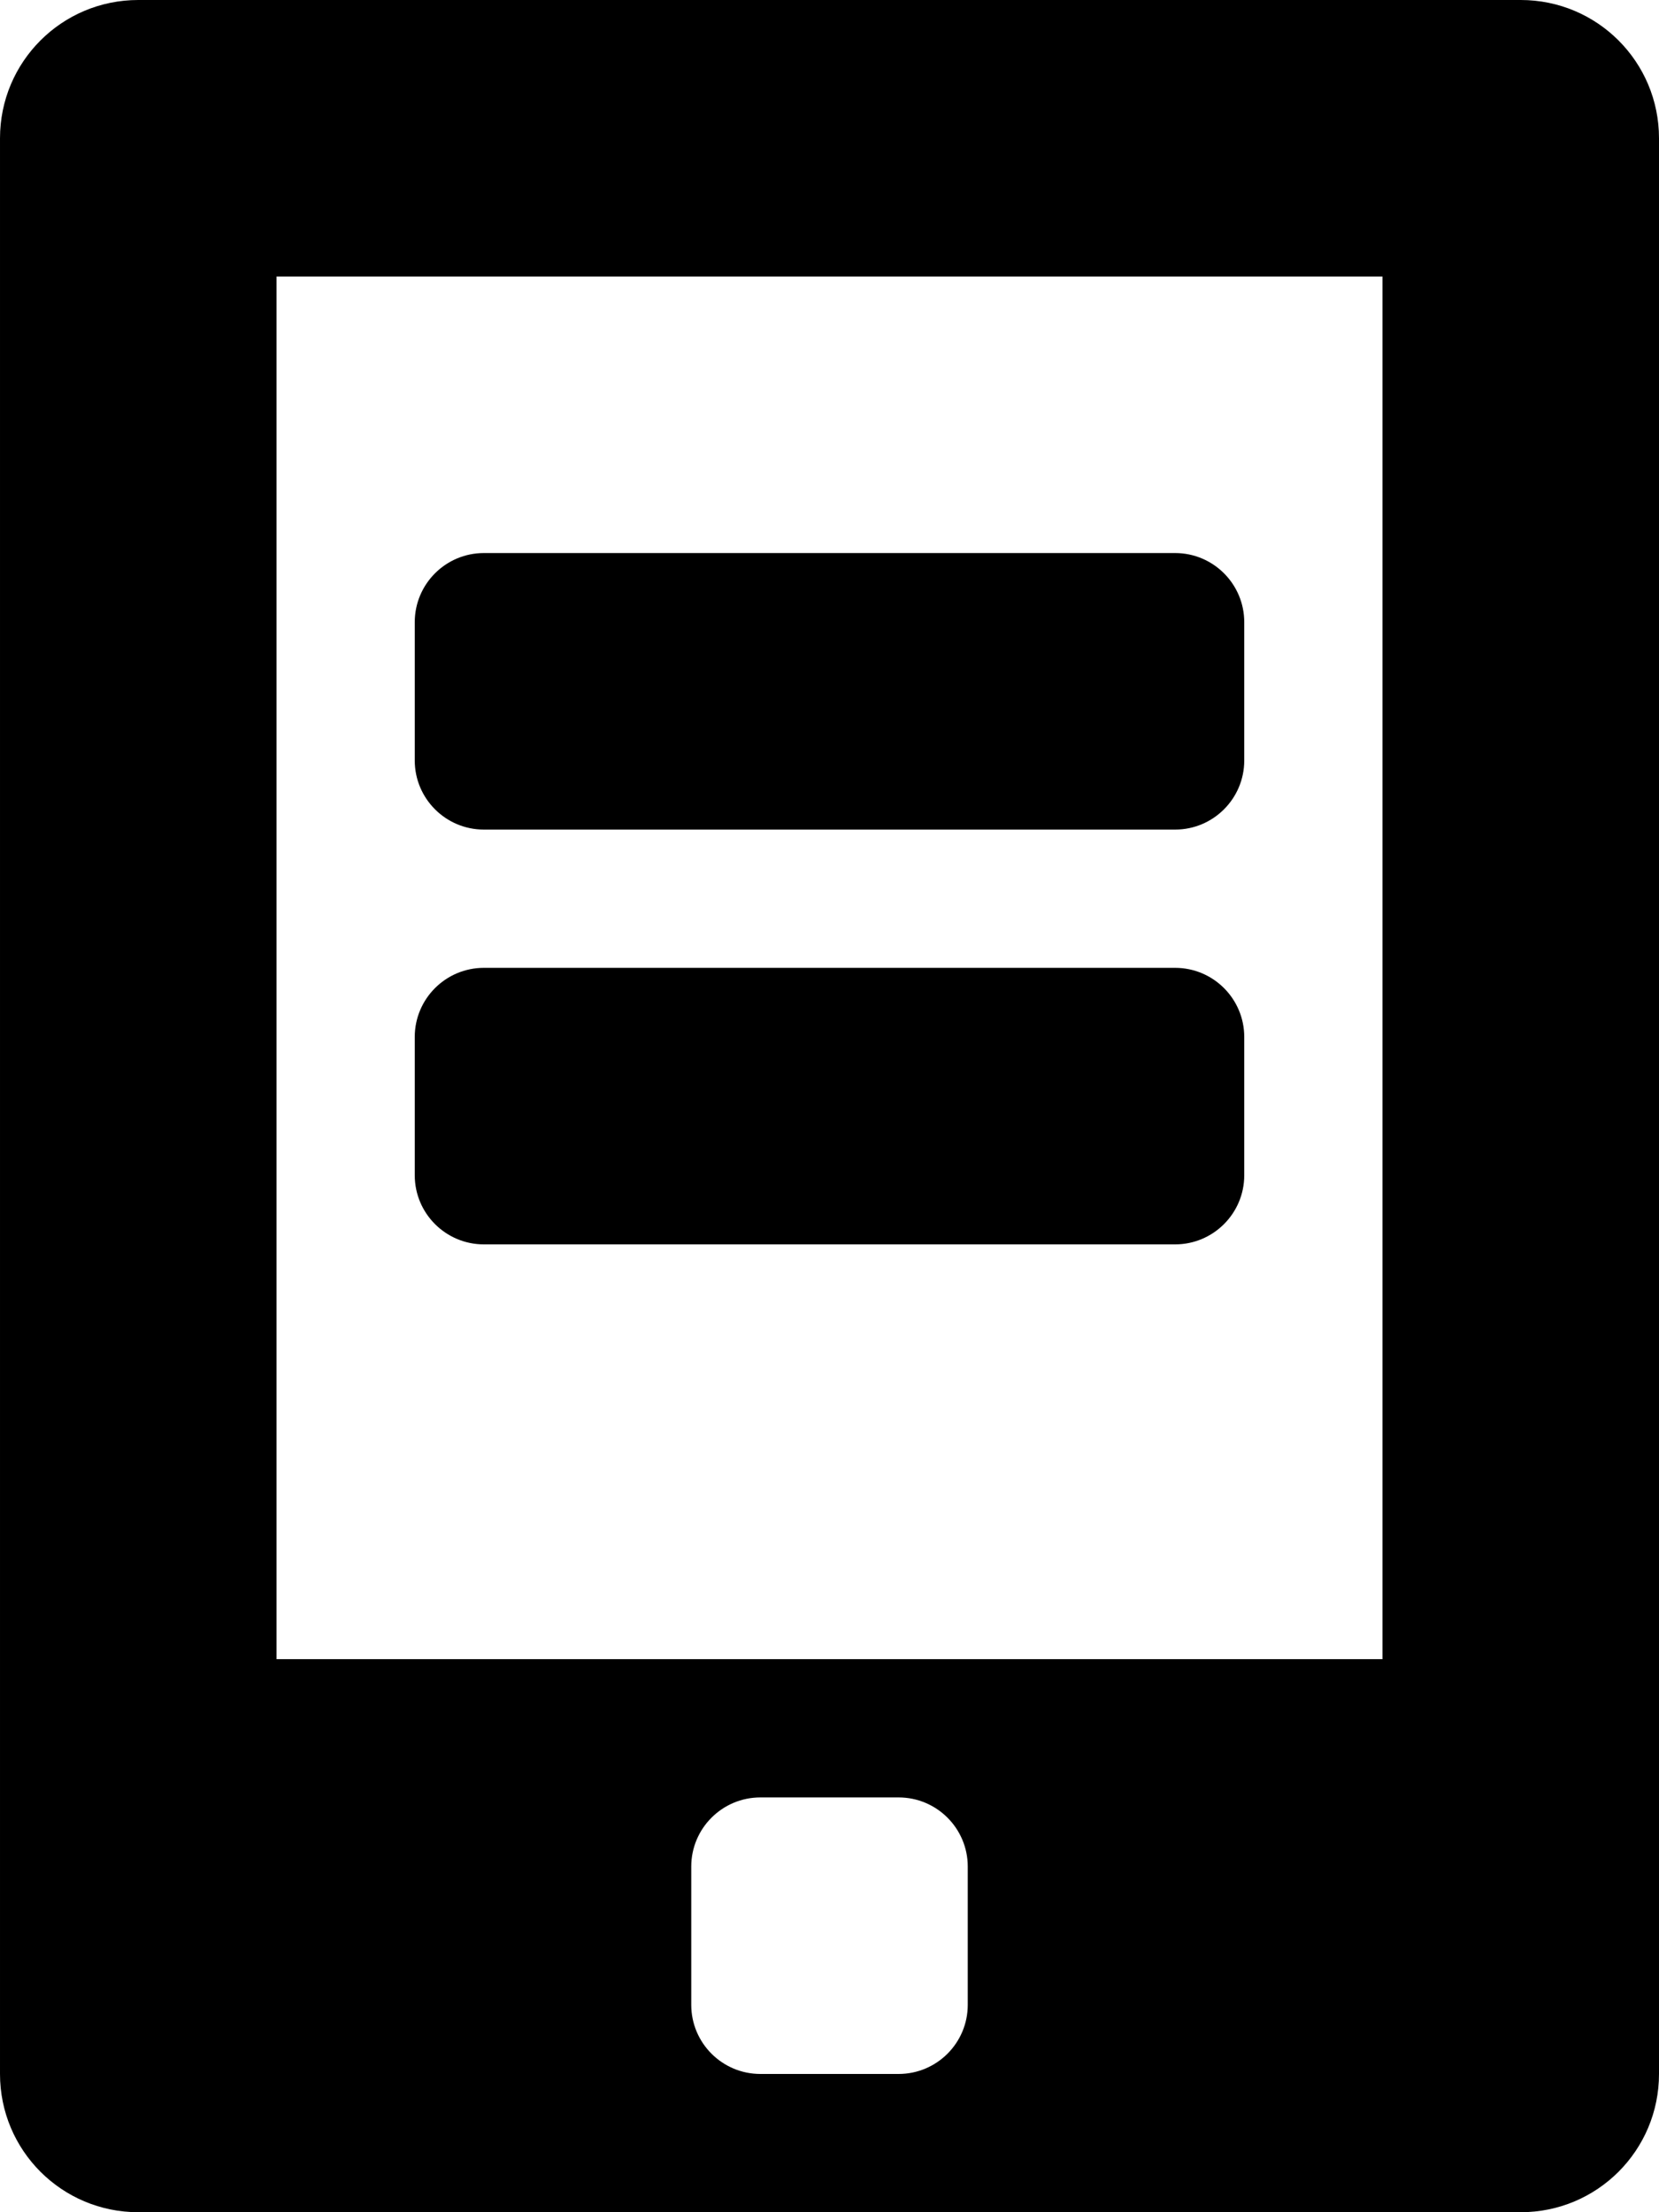 <svg width="12" height="16" xmlns="http://www.w3.org/2000/svg"><title>devices</title><path d="M11 0h-10c-.553 0-1 .447-1 1v14c0 .553.447 1 1 1h10c.553 0 1-.447 1-1v-14c0-.553-.447-1-1-1zm-4 14.5c0 .276-.224.5-.5.5h-1c-.276 0-.5-.224-.5-.5v-1c0-.276.224-.5.5-.5h1c.276 0 .5.224.5.5v1zm3-2.5h-8v-10h8zm-6.5-6h5c.276 0 .5-.224.5-.5v-1c0-.276-.224-.5-.5-.5h-5c-.276 0-.5.224-.5.5v1c0 .276.224.5.5.5zm0 3h5c.276 0 .5-.224.5-.5v-1c0-.276-.224-.5-.5-.5h-5c-.276 0-.5.224-.5.5v1c0 .276.224.5.5.5zm0 0" fill="#000"/></svg>